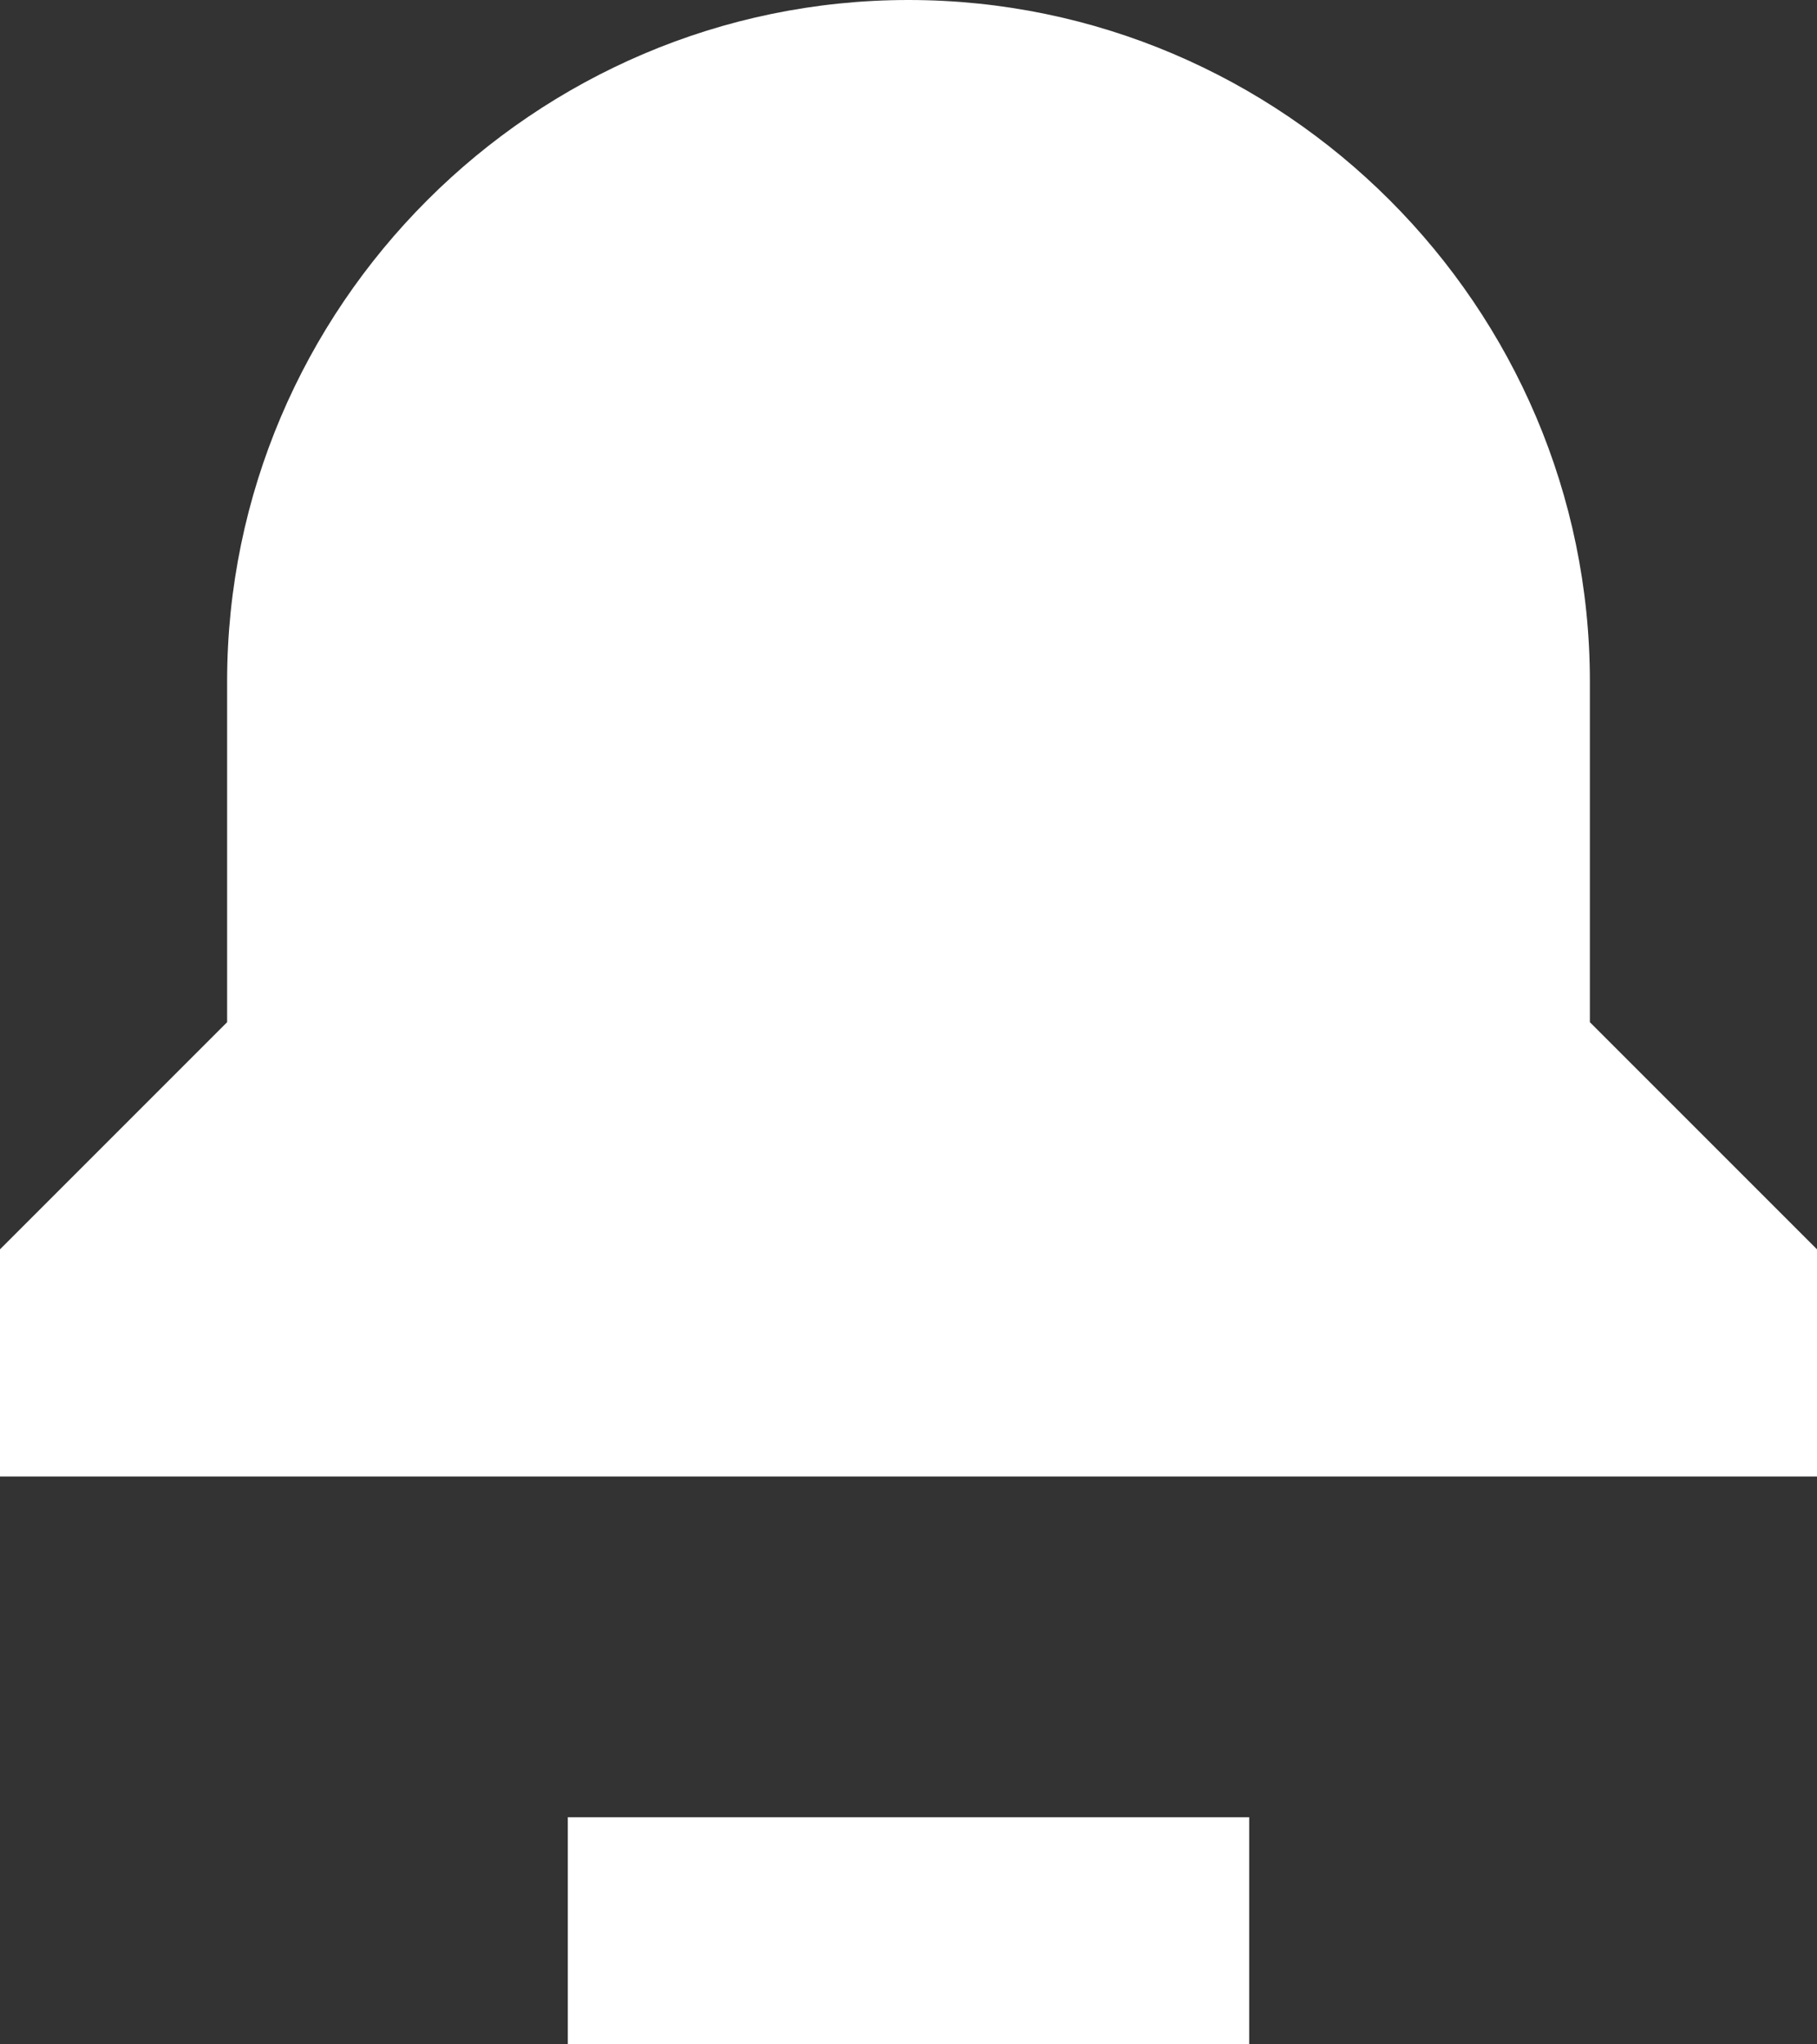 <?xml version="1.0" encoding="utf-8"?>
<!-- Generator: Adobe Illustrator 24.1.2, SVG Export Plug-In . SVG Version: 6.00 Build 0)  -->
<svg version="1.1" id="Слой_1" xmlns="http://www.w3.org/2000/svg" xmlns:xlink="http://www.w3.org/1999/xlink" x="0px" y="0px"
	 width="16px" height="18px" viewBox="0 0 16 18" style="enable-background:new 0 0 16 18;" xml:space="preserve">
<rect x="0" y="0" width="16" height="18" fill="#333333" stroke="none"/>
<style type="text/css">
	.st0{fill:#ffffff;}
</style>
<path class="st0" d="M14,9H2l-2,2v2h16v-2L14,9z M5,16v2h6v-2H5z M14,9H2V6c0-3.3,2.7-6,6-6h0c3.3,0,6,2.7,6,6V9z"/>
</svg>

